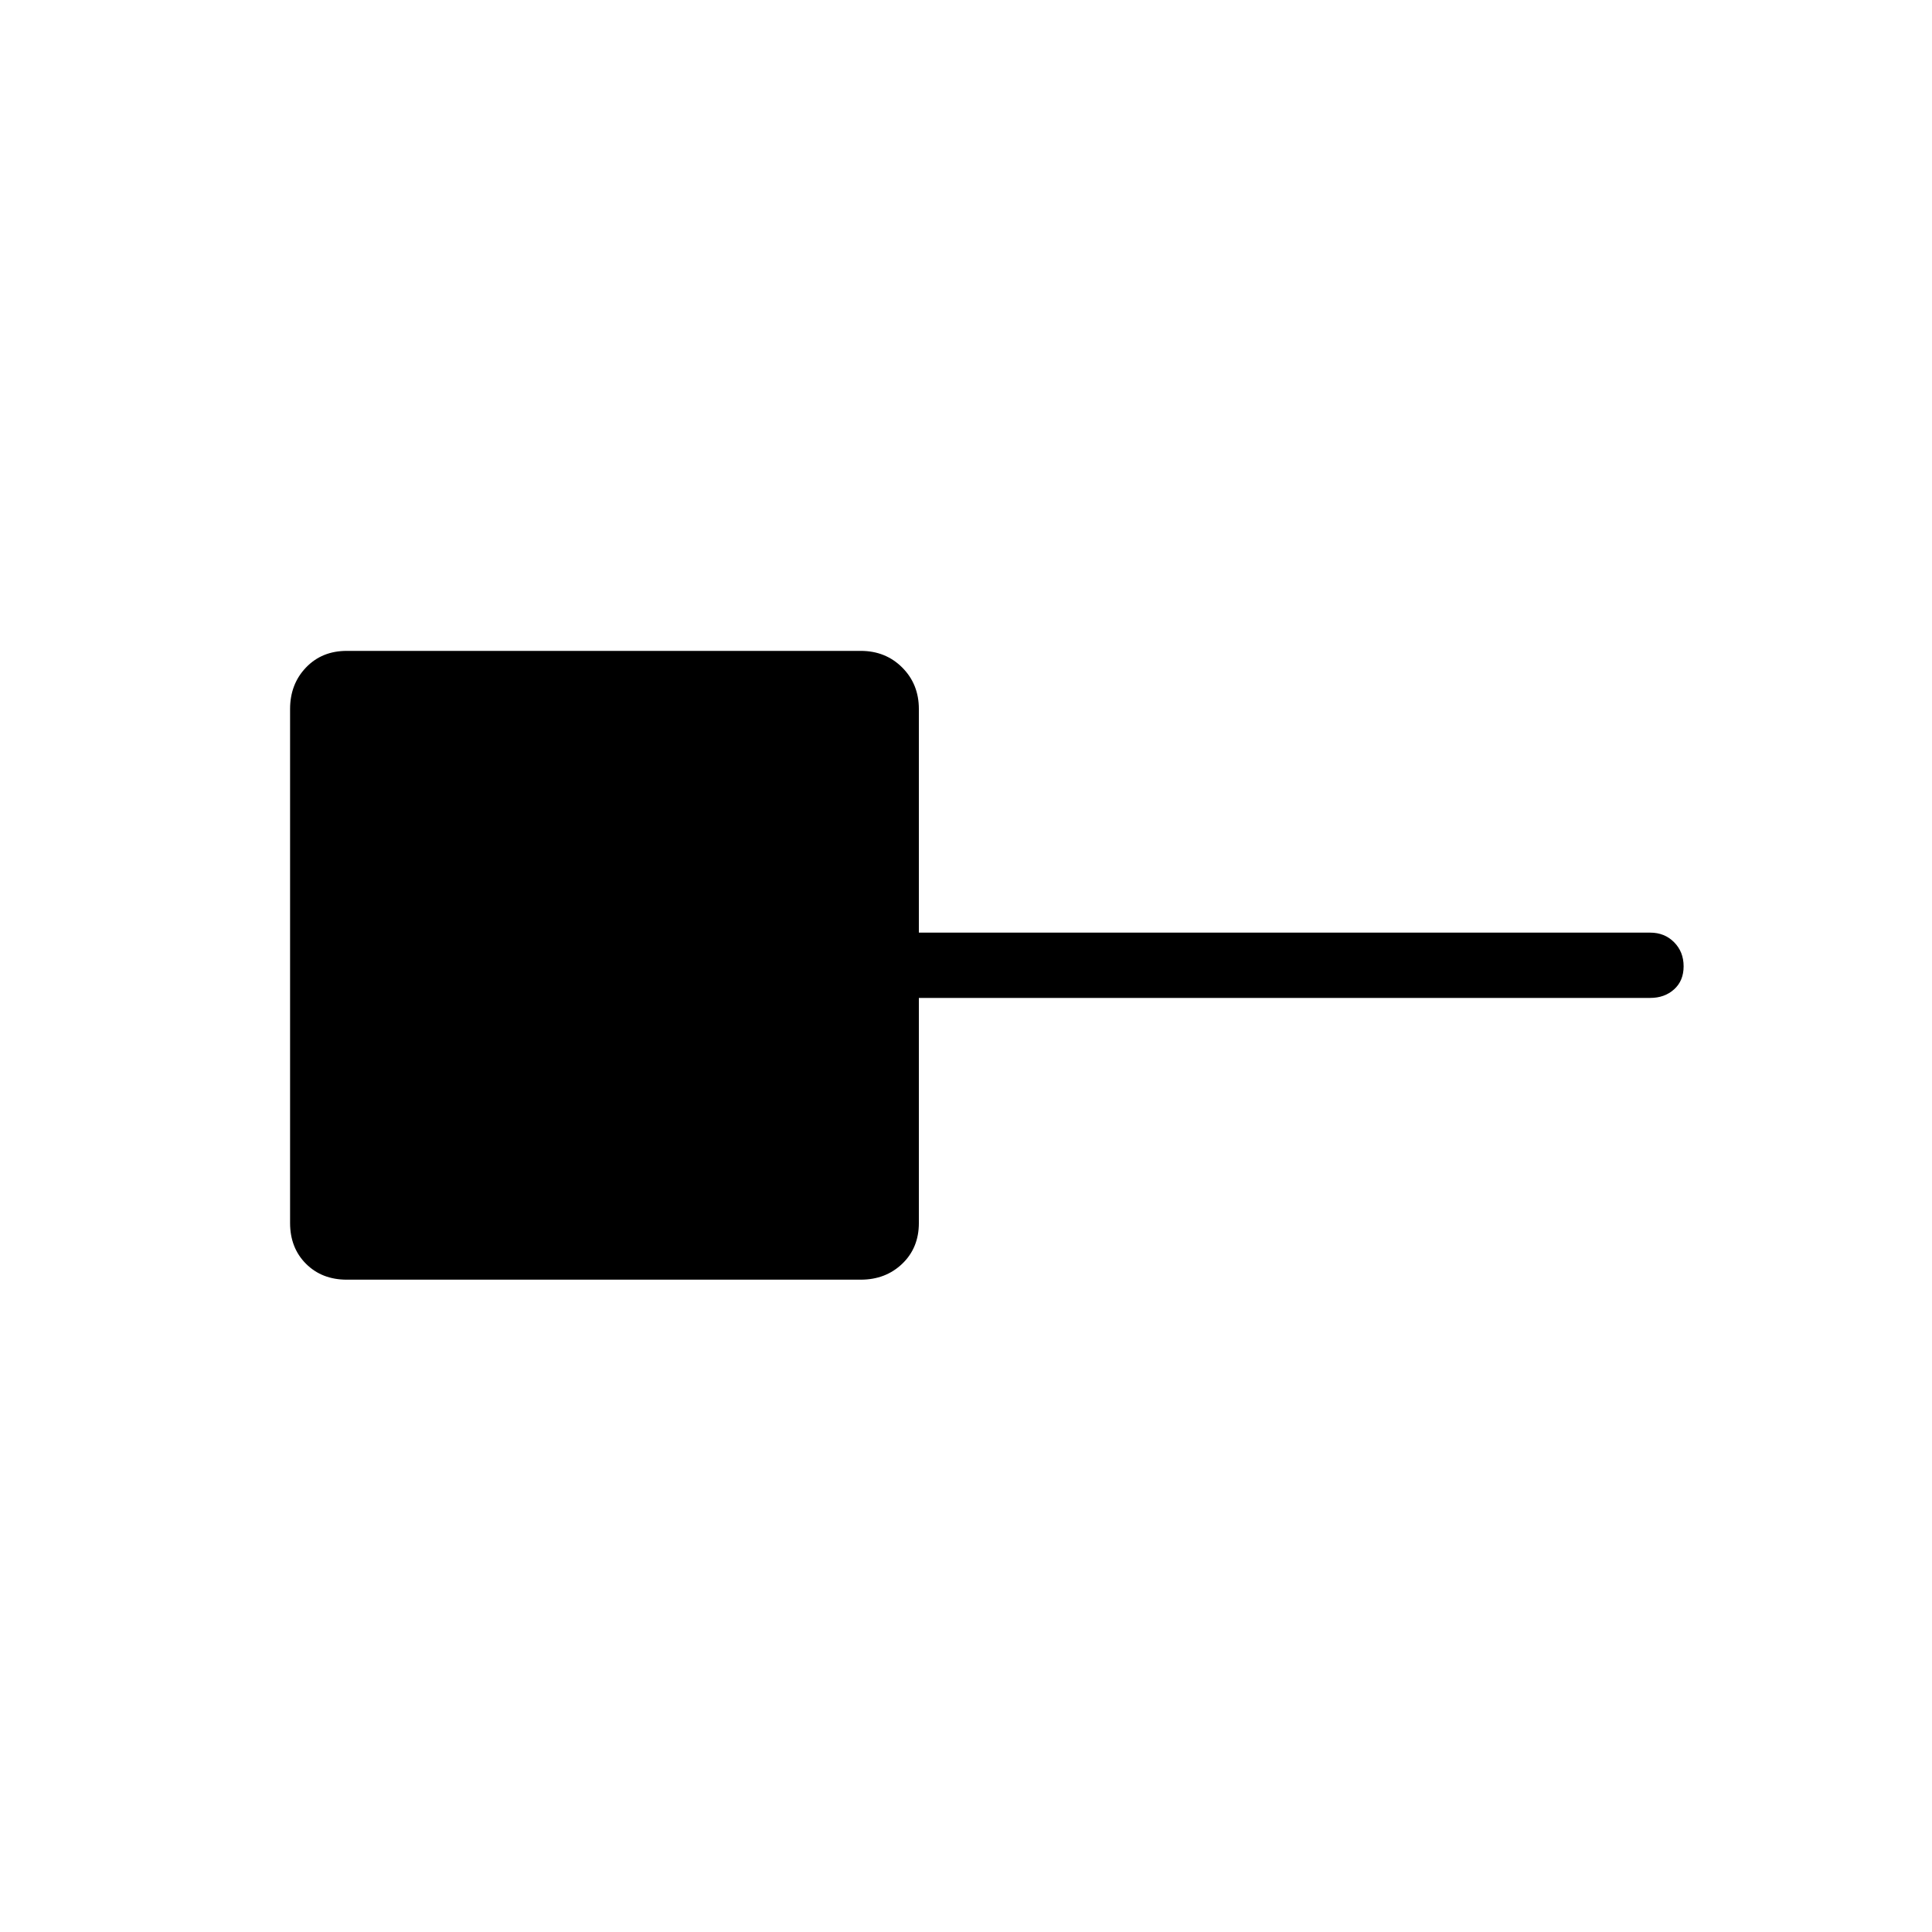 <svg xmlns="http://www.w3.org/2000/svg" height="40" viewBox="0 -960 960 960" width="40"><path d="M172.31-324.14q-12.36 0-20.27-7.9-7.9-7.91-7.9-20.27v-255.38q0-12.36 7.9-20.62 7.91-8.27 20.27-8.27h255.38q12.36 0 20.62 8.27 8.27 8.26 8.27 20.62v111.11H820q7.13 0 11.85 4.77 4.73 4.77 4.73 11.96 0 7.2-4.73 11.45-4.72 4.26-11.85 4.26H456.58v111.83q0 12.36-8.27 20.27-8.26 7.9-20.62 7.9H172.31Z"/></svg>